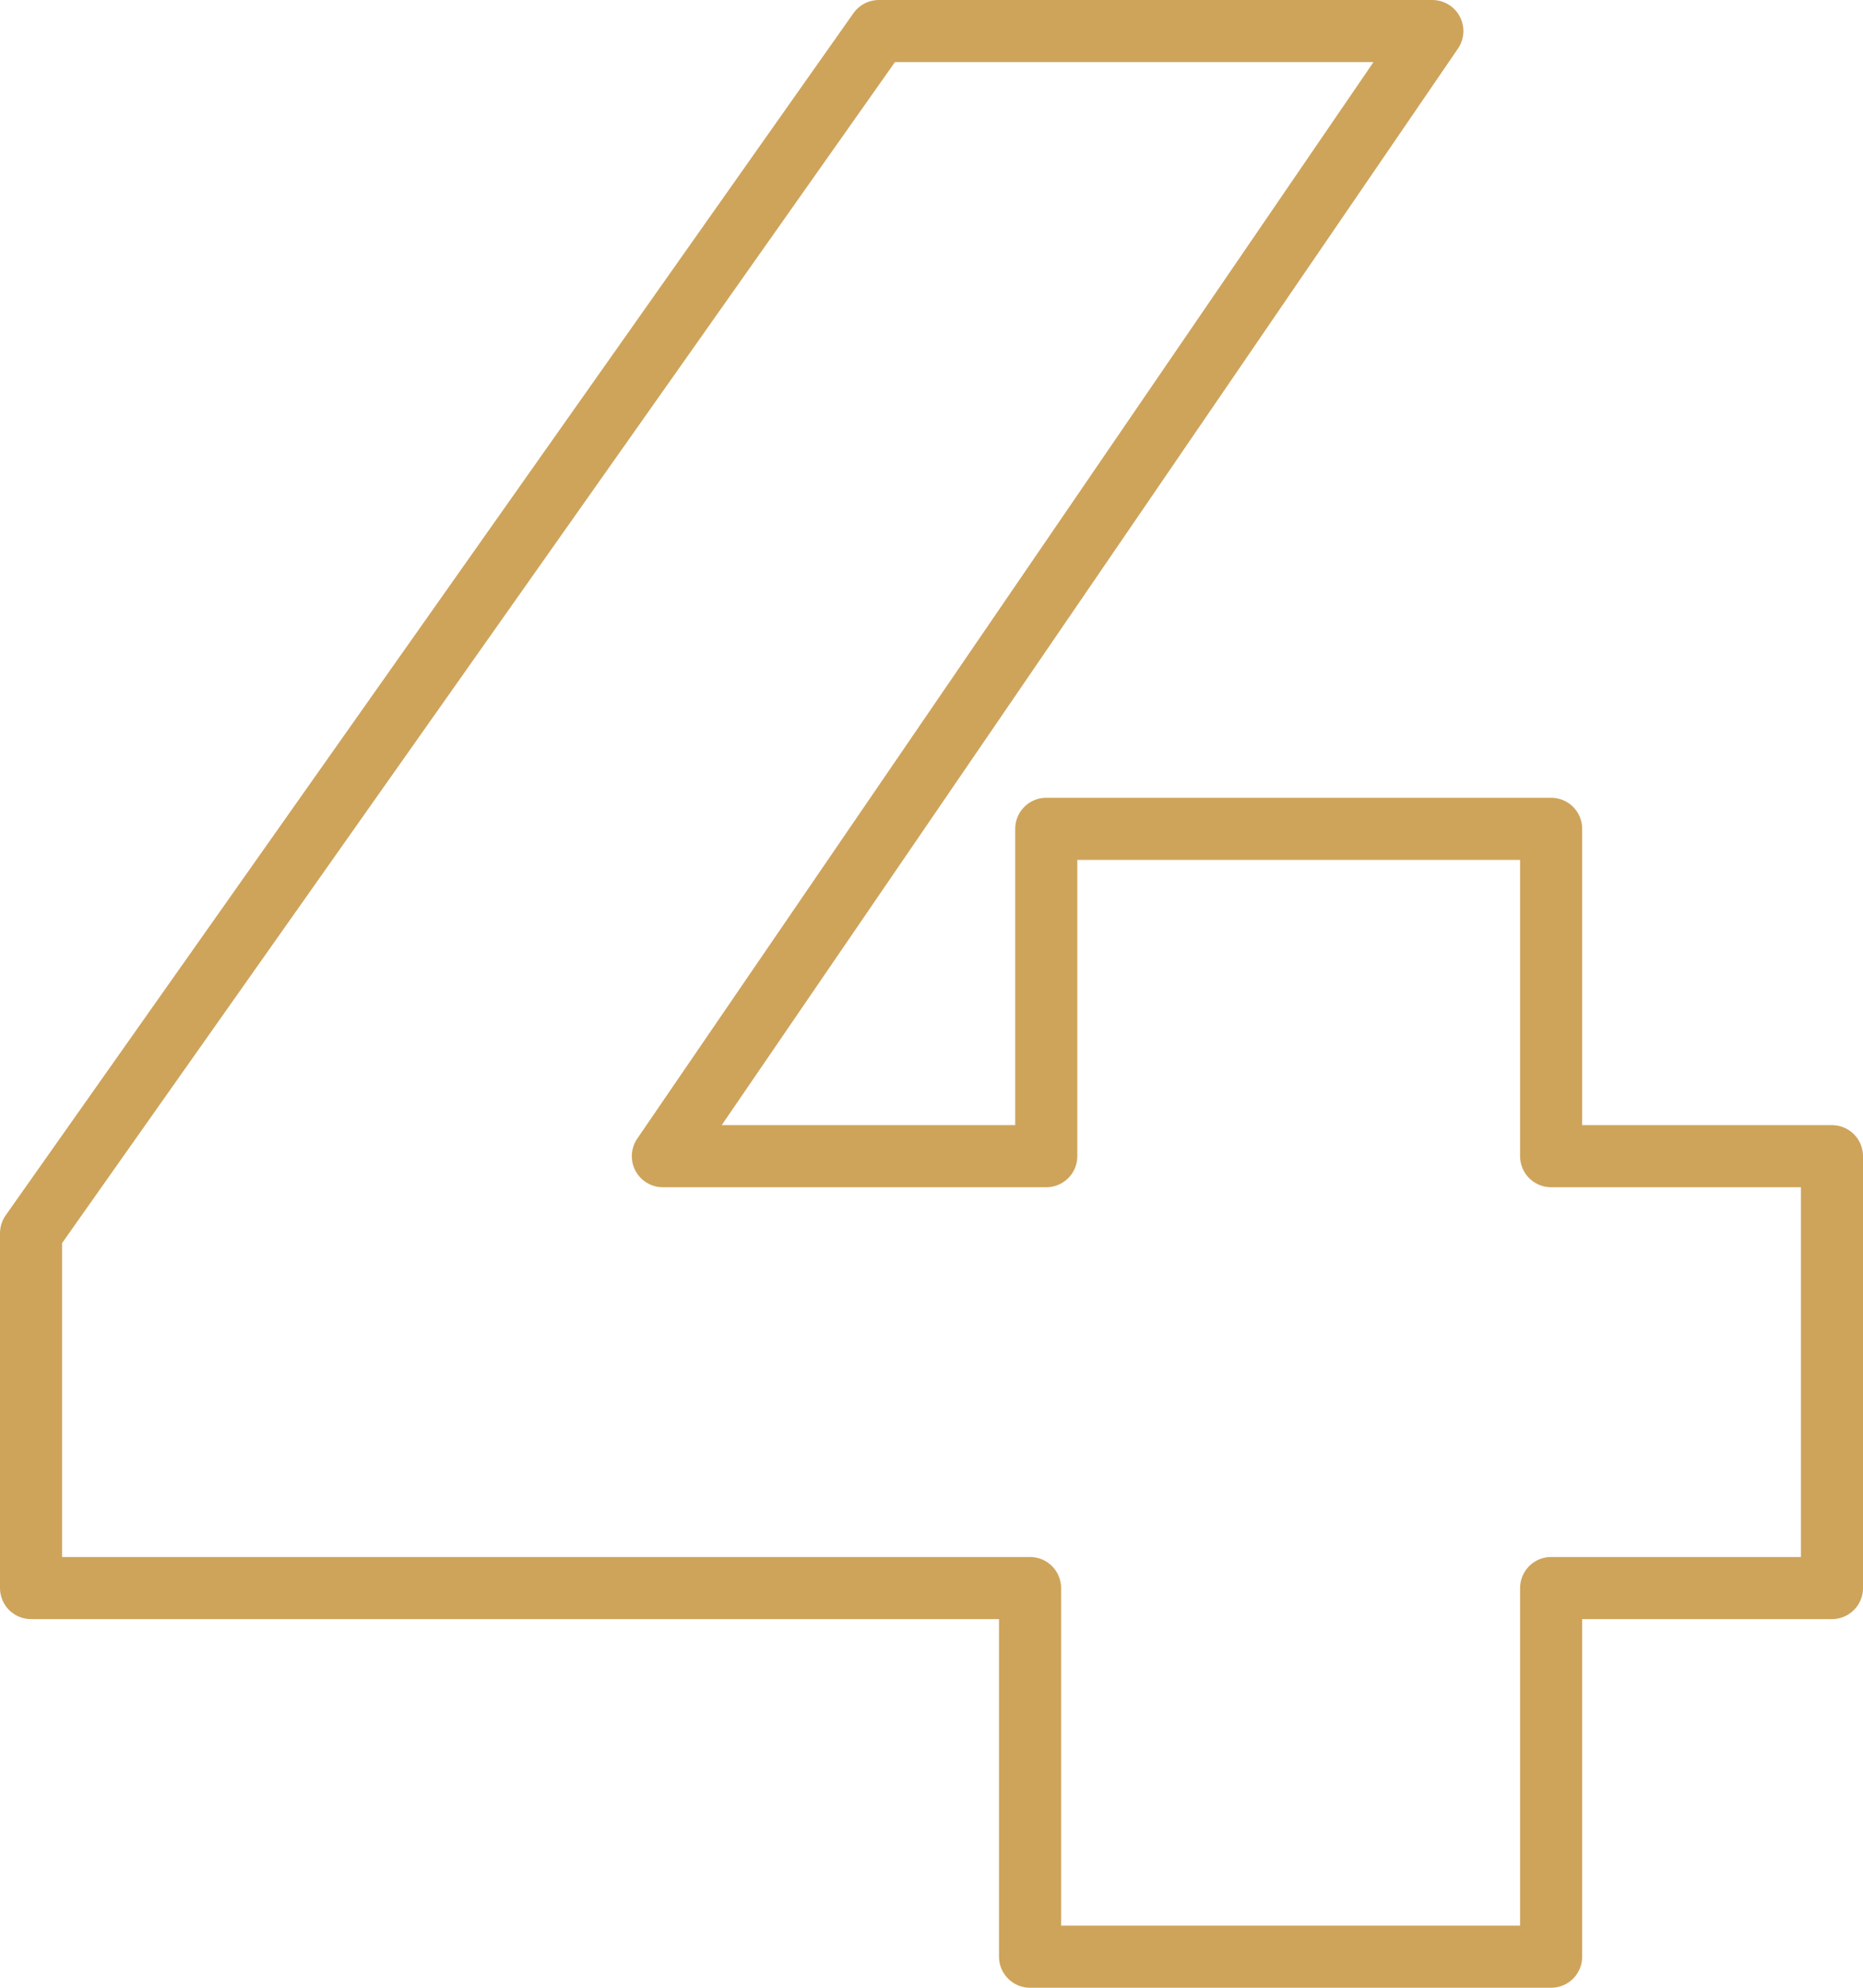 <svg width="60" height="64" viewBox="0 0 60 64" fill="none" xmlns="http://www.w3.org/2000/svg">
<path d="M59 51.131H49.956V63H33.174V51.131H1V39.706L28.304 1H46.13L21.348 37.226H33.696V26.686H49.956V37.226H59V51.131Z" stroke="#CEA45B" stroke-width="2" stroke-linecap="round" stroke-linejoin="round"/>
</svg>
